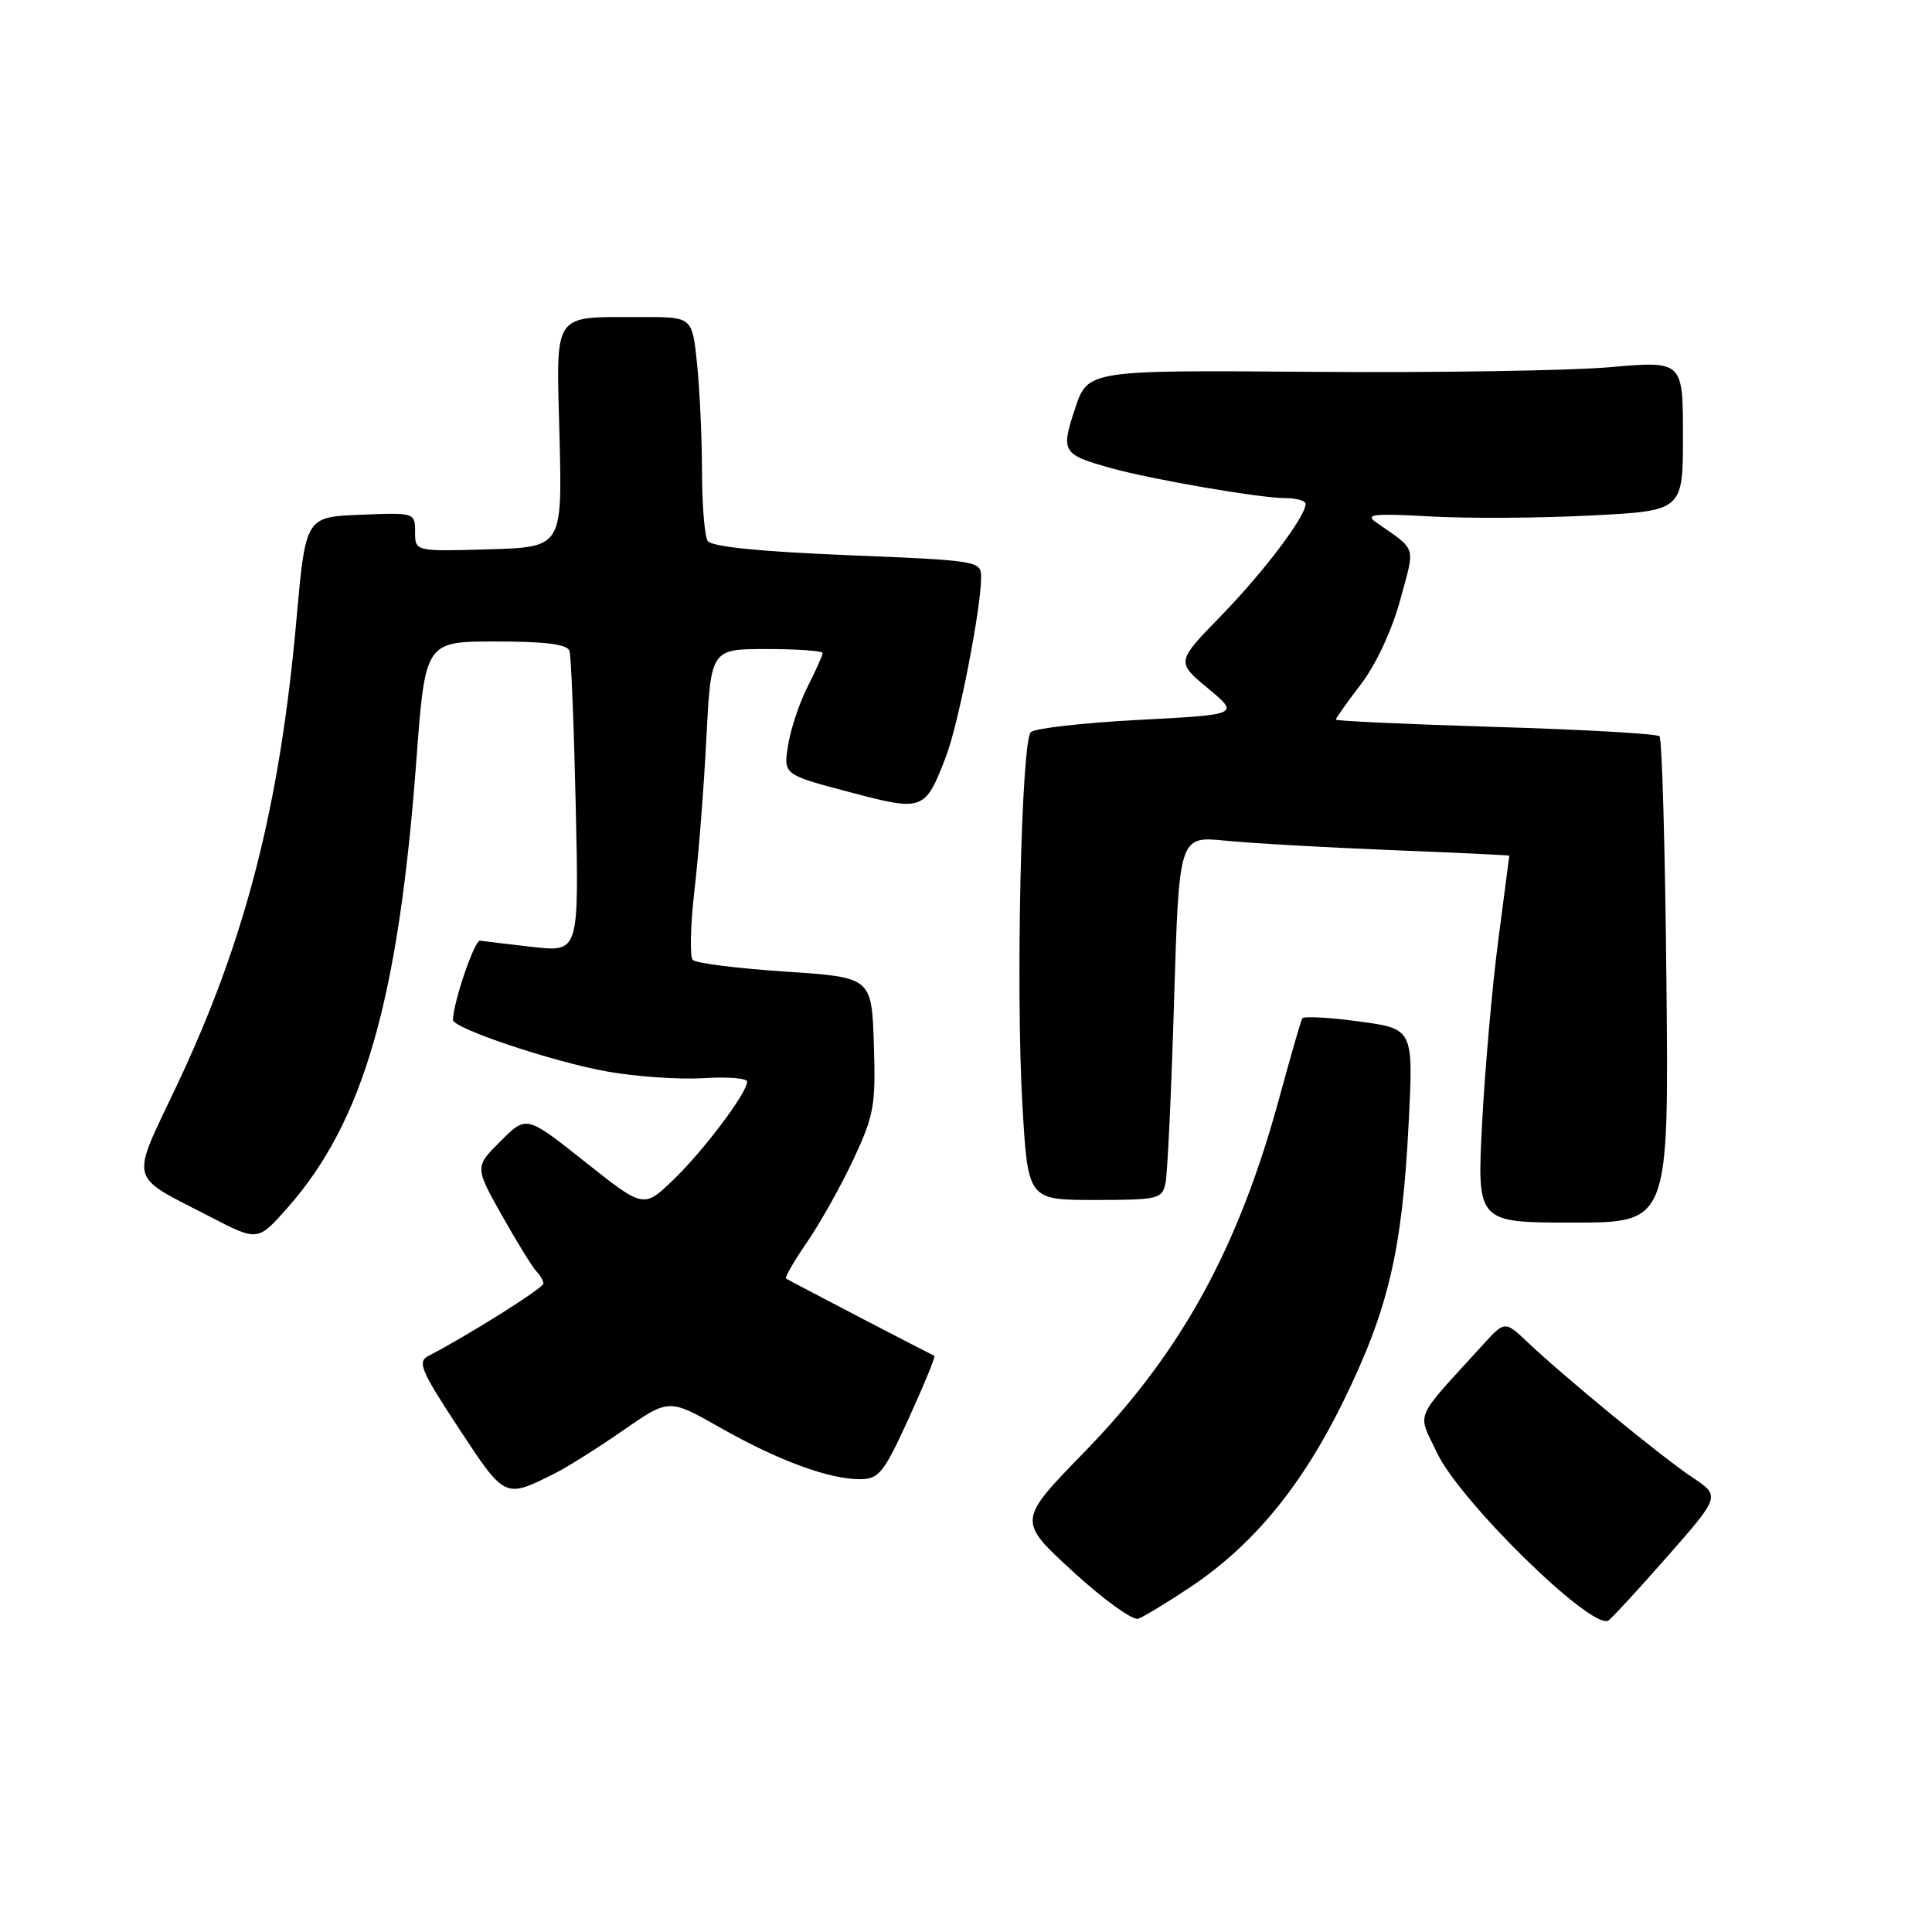 <?xml version="1.0" encoding="UTF-8" standalone="no"?>
<!DOCTYPE svg PUBLIC "-//W3C//DTD SVG 1.1//EN" "http://www.w3.org/Graphics/SVG/1.1/DTD/svg11.dtd" >
<svg xmlns="http://www.w3.org/2000/svg" xmlns:xlink="http://www.w3.org/1999/xlink" version="1.1" viewBox="0 0 256 256">
 <g >
 <path fill="currentColor"
d=" M 157.55 210.42 C 166.01 204.81 172.51 196.93 178.05 185.58 C 183.98 173.45 185.80 165.70 186.65 148.91 C 187.29 136.32 187.29 136.32 180.09 135.35 C 176.13 134.81 172.74 134.63 172.56 134.94 C 172.37 135.25 171.05 139.85 169.60 145.16 C 164.12 165.40 156.53 179.22 143.66 192.43 C 134.83 201.50 134.83 201.50 142.16 208.23 C 146.20 211.94 150.10 214.75 150.83 214.49 C 151.56 214.22 154.58 212.39 157.55 210.42 Z  M 220.82 206.37 C 227.97 198.24 227.97 198.24 224.23 195.75 C 220.18 193.05 207.36 182.53 202.45 177.88 C 199.40 174.99 199.40 174.99 196.44 178.25 C 187.17 188.43 187.79 186.96 190.42 192.52 C 193.45 198.91 210.64 215.78 213.07 214.76 C 213.40 214.62 216.89 210.84 220.82 206.37 Z  M 73.50 195.24 C 75.15 194.42 79.23 191.85 82.57 189.53 C 88.64 185.32 88.64 185.32 95.36 189.13 C 103.05 193.50 109.81 196.00 113.90 196.00 C 116.46 196.00 117.07 195.25 120.43 187.90 C 122.46 183.44 123.99 179.73 123.81 179.65 C 122.41 178.99 104.42 169.62 104.15 169.41 C 103.96 169.26 105.23 167.07 106.97 164.55 C 108.70 162.02 111.46 157.09 113.10 153.59 C 115.81 147.80 116.06 146.44 115.79 138.36 C 115.50 129.50 115.50 129.50 104.04 128.74 C 97.73 128.32 92.23 127.63 91.80 127.20 C 91.38 126.78 91.48 122.62 92.02 117.97 C 92.57 113.31 93.28 104.21 93.60 97.75 C 94.20 86.00 94.20 86.00 101.60 86.00 C 105.67 86.00 109.00 86.24 109.00 86.54 C 109.00 86.84 108.11 88.82 107.03 90.95 C 105.94 93.08 104.77 96.58 104.43 98.73 C 103.80 102.64 103.80 102.64 112.50 104.94 C 122.37 107.55 122.56 107.48 125.35 100.24 C 127.00 95.95 130.00 80.66 130.00 76.51 C 130.00 74.32 129.72 74.27 112.26 73.56 C 100.55 73.08 94.26 72.44 93.77 71.67 C 93.36 71.03 93.02 66.85 93.02 62.40 C 93.01 57.94 92.71 51.53 92.36 48.15 C 91.72 42.00 91.72 42.00 85.11 42.01 C 73.00 42.04 73.71 41.01 74.14 57.90 C 74.50 72.50 74.50 72.50 64.75 72.79 C 55.00 73.07 55.00 73.07 55.00 70.49 C 55.00 67.93 54.95 67.91 47.75 68.21 C 40.50 68.50 40.50 68.50 39.29 82.00 C 37.07 106.93 32.52 124.62 23.40 143.89 C 17.23 156.93 16.88 155.56 27.83 161.22 C 34.16 164.50 34.16 164.50 38.13 160.00 C 48.17 148.60 52.80 132.54 55.17 100.75 C 56.35 85.00 56.35 85.00 65.71 85.00 C 72.31 85.00 75.18 85.37 75.46 86.25 C 75.68 86.94 76.05 96.20 76.29 106.83 C 76.72 126.16 76.72 126.16 70.61 125.48 C 67.25 125.10 64.10 124.72 63.61 124.64 C 62.89 124.53 60.09 132.69 60.02 135.13 C 59.99 136.26 73.29 140.71 80.50 141.99 C 84.35 142.67 90.09 143.06 93.25 142.86 C 96.41 142.66 99.00 142.87 99.00 143.32 C 99.00 144.80 93.27 152.42 89.24 156.31 C 85.29 160.12 85.29 160.12 77.52 153.95 C 69.75 147.78 69.75 147.78 66.33 151.21 C 62.90 154.63 62.90 154.63 66.52 161.07 C 68.51 164.60 70.56 167.93 71.07 168.45 C 71.58 168.97 72.00 169.71 72.00 170.09 C 72.00 170.67 61.99 176.97 56.78 179.66 C 55.27 180.44 55.75 181.58 60.78 189.24 C 66.94 198.61 66.86 198.57 73.50 195.24 Z  M 220.81 130.08 C 220.64 112.53 220.23 97.89 219.89 97.56 C 219.56 97.22 209.77 96.67 198.14 96.32 C 186.51 95.97 177.00 95.53 177.00 95.35 C 177.00 95.17 178.51 93.04 180.36 90.62 C 182.34 88.03 184.47 83.44 185.54 79.48 C 187.53 72.14 187.81 73.05 182.34 69.21 C 180.80 68.14 181.97 68.01 189.48 68.43 C 194.42 68.71 203.98 68.66 210.73 68.31 C 223.00 67.69 223.00 67.69 223.00 57.75 C 223.00 47.81 223.00 47.81 213.25 48.66 C 207.89 49.12 190.15 49.40 173.82 49.27 C 144.15 49.04 144.15 49.04 142.45 54.14 C 140.54 59.91 140.73 60.23 147.34 62.06 C 152.72 63.55 166.96 66.00 170.25 66.00 C 171.76 66.00 173.00 66.35 173.00 66.77 C 173.00 68.44 167.43 75.82 161.79 81.60 C 155.85 87.71 155.85 87.71 160.05 91.20 C 164.25 94.69 164.25 94.69 150.88 95.39 C 143.52 95.78 137.09 96.51 136.59 97.01 C 135.33 98.27 134.58 130.96 135.47 146.33 C 136.20 159.00 136.20 159.00 145.08 159.00 C 153.48 159.00 153.99 158.88 154.44 156.75 C 154.70 155.51 155.21 144.66 155.57 132.64 C 156.23 110.78 156.23 110.78 162.36 111.39 C 165.74 111.73 175.59 112.29 184.25 112.64 C 192.91 112.98 200.00 113.32 199.99 113.38 C 199.99 113.45 199.33 118.45 198.54 124.50 C 197.74 130.55 196.78 141.46 196.39 148.75 C 195.70 162.00 195.70 162.00 208.41 162.00 C 221.13 162.00 221.13 162.00 220.81 130.08 Z "/>
</g>
</svg>